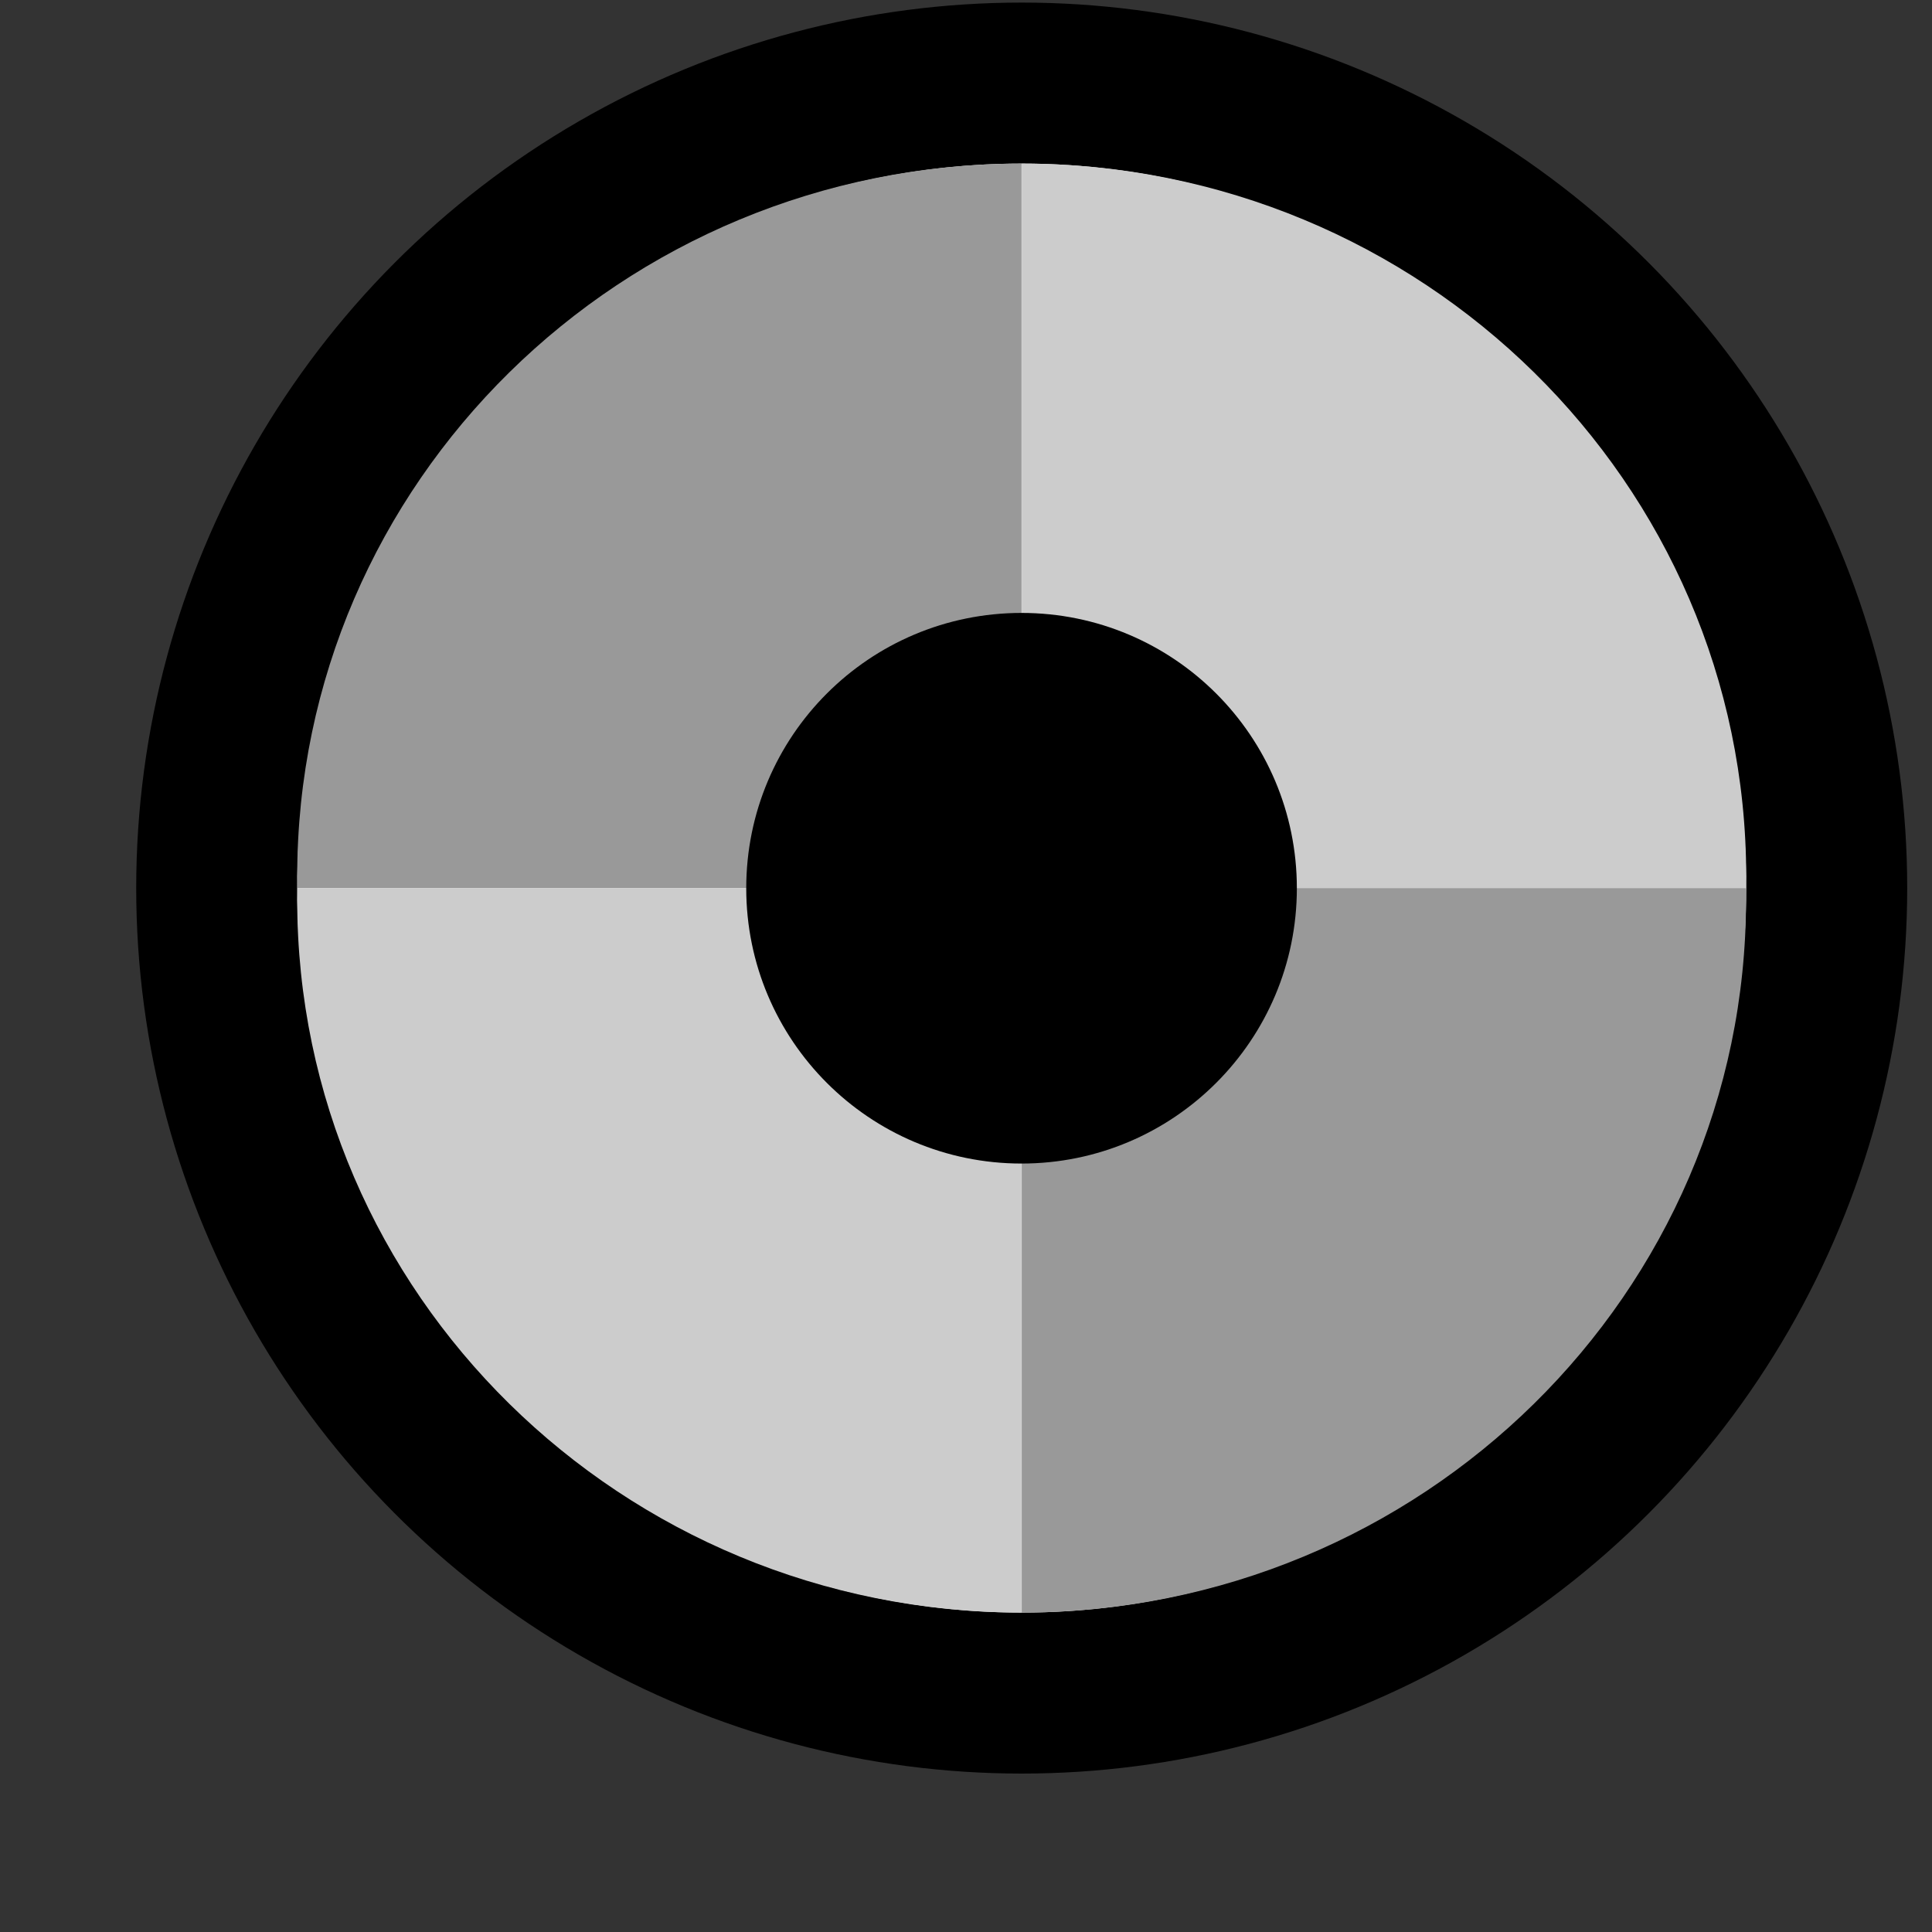 <svg width="12" height="12" viewBox="0 0 12 12" fill="none" xmlns="http://www.w3.org/2000/svg">
<rect x="0" y="0" width="12" height="12" fill="#333333" stroke="none"/>
<circle cx="6.346" cy="5.516" r="5" fill="white" stroke="black"/>
<path d="M10.844 5.516C10.844 5.492 10.846 5.468 10.846 5.444C10.846 2.998 8.831 1.016 6.346 1.016V5.516H10.844Z" fill="#CCCCCC"/>
<path d="M10.843 5.516C10.843 5.541 10.845 5.564 10.845 5.589C10.845 8.034 8.831 10.016 6.346 10.016V5.516H10.844H10.843Z" fill="#999999"/>
<path d="M1.848 5.516C1.848 5.492 1.846 5.468 1.846 5.444C1.846 2.998 3.86 1.016 6.345 1.016V5.516H1.848Z" fill="#999999"/>
<path d="M1.848 5.516C1.848 5.541 1.846 5.564 1.846 5.589C1.846 8.034 3.86 10.016 6.345 10.016V5.516H1.847H1.848Z" fill="#CCCCCC"/>
<path d="M6.345 7.227C7.289 7.227 8.055 6.461 8.055 5.517C8.055 4.572 7.289 3.807 6.345 3.807C5.4 3.807 4.635 4.572 4.635 5.517C4.635 6.461 5.4 7.227 6.345 7.227Z" fill="black"/>
</svg>
